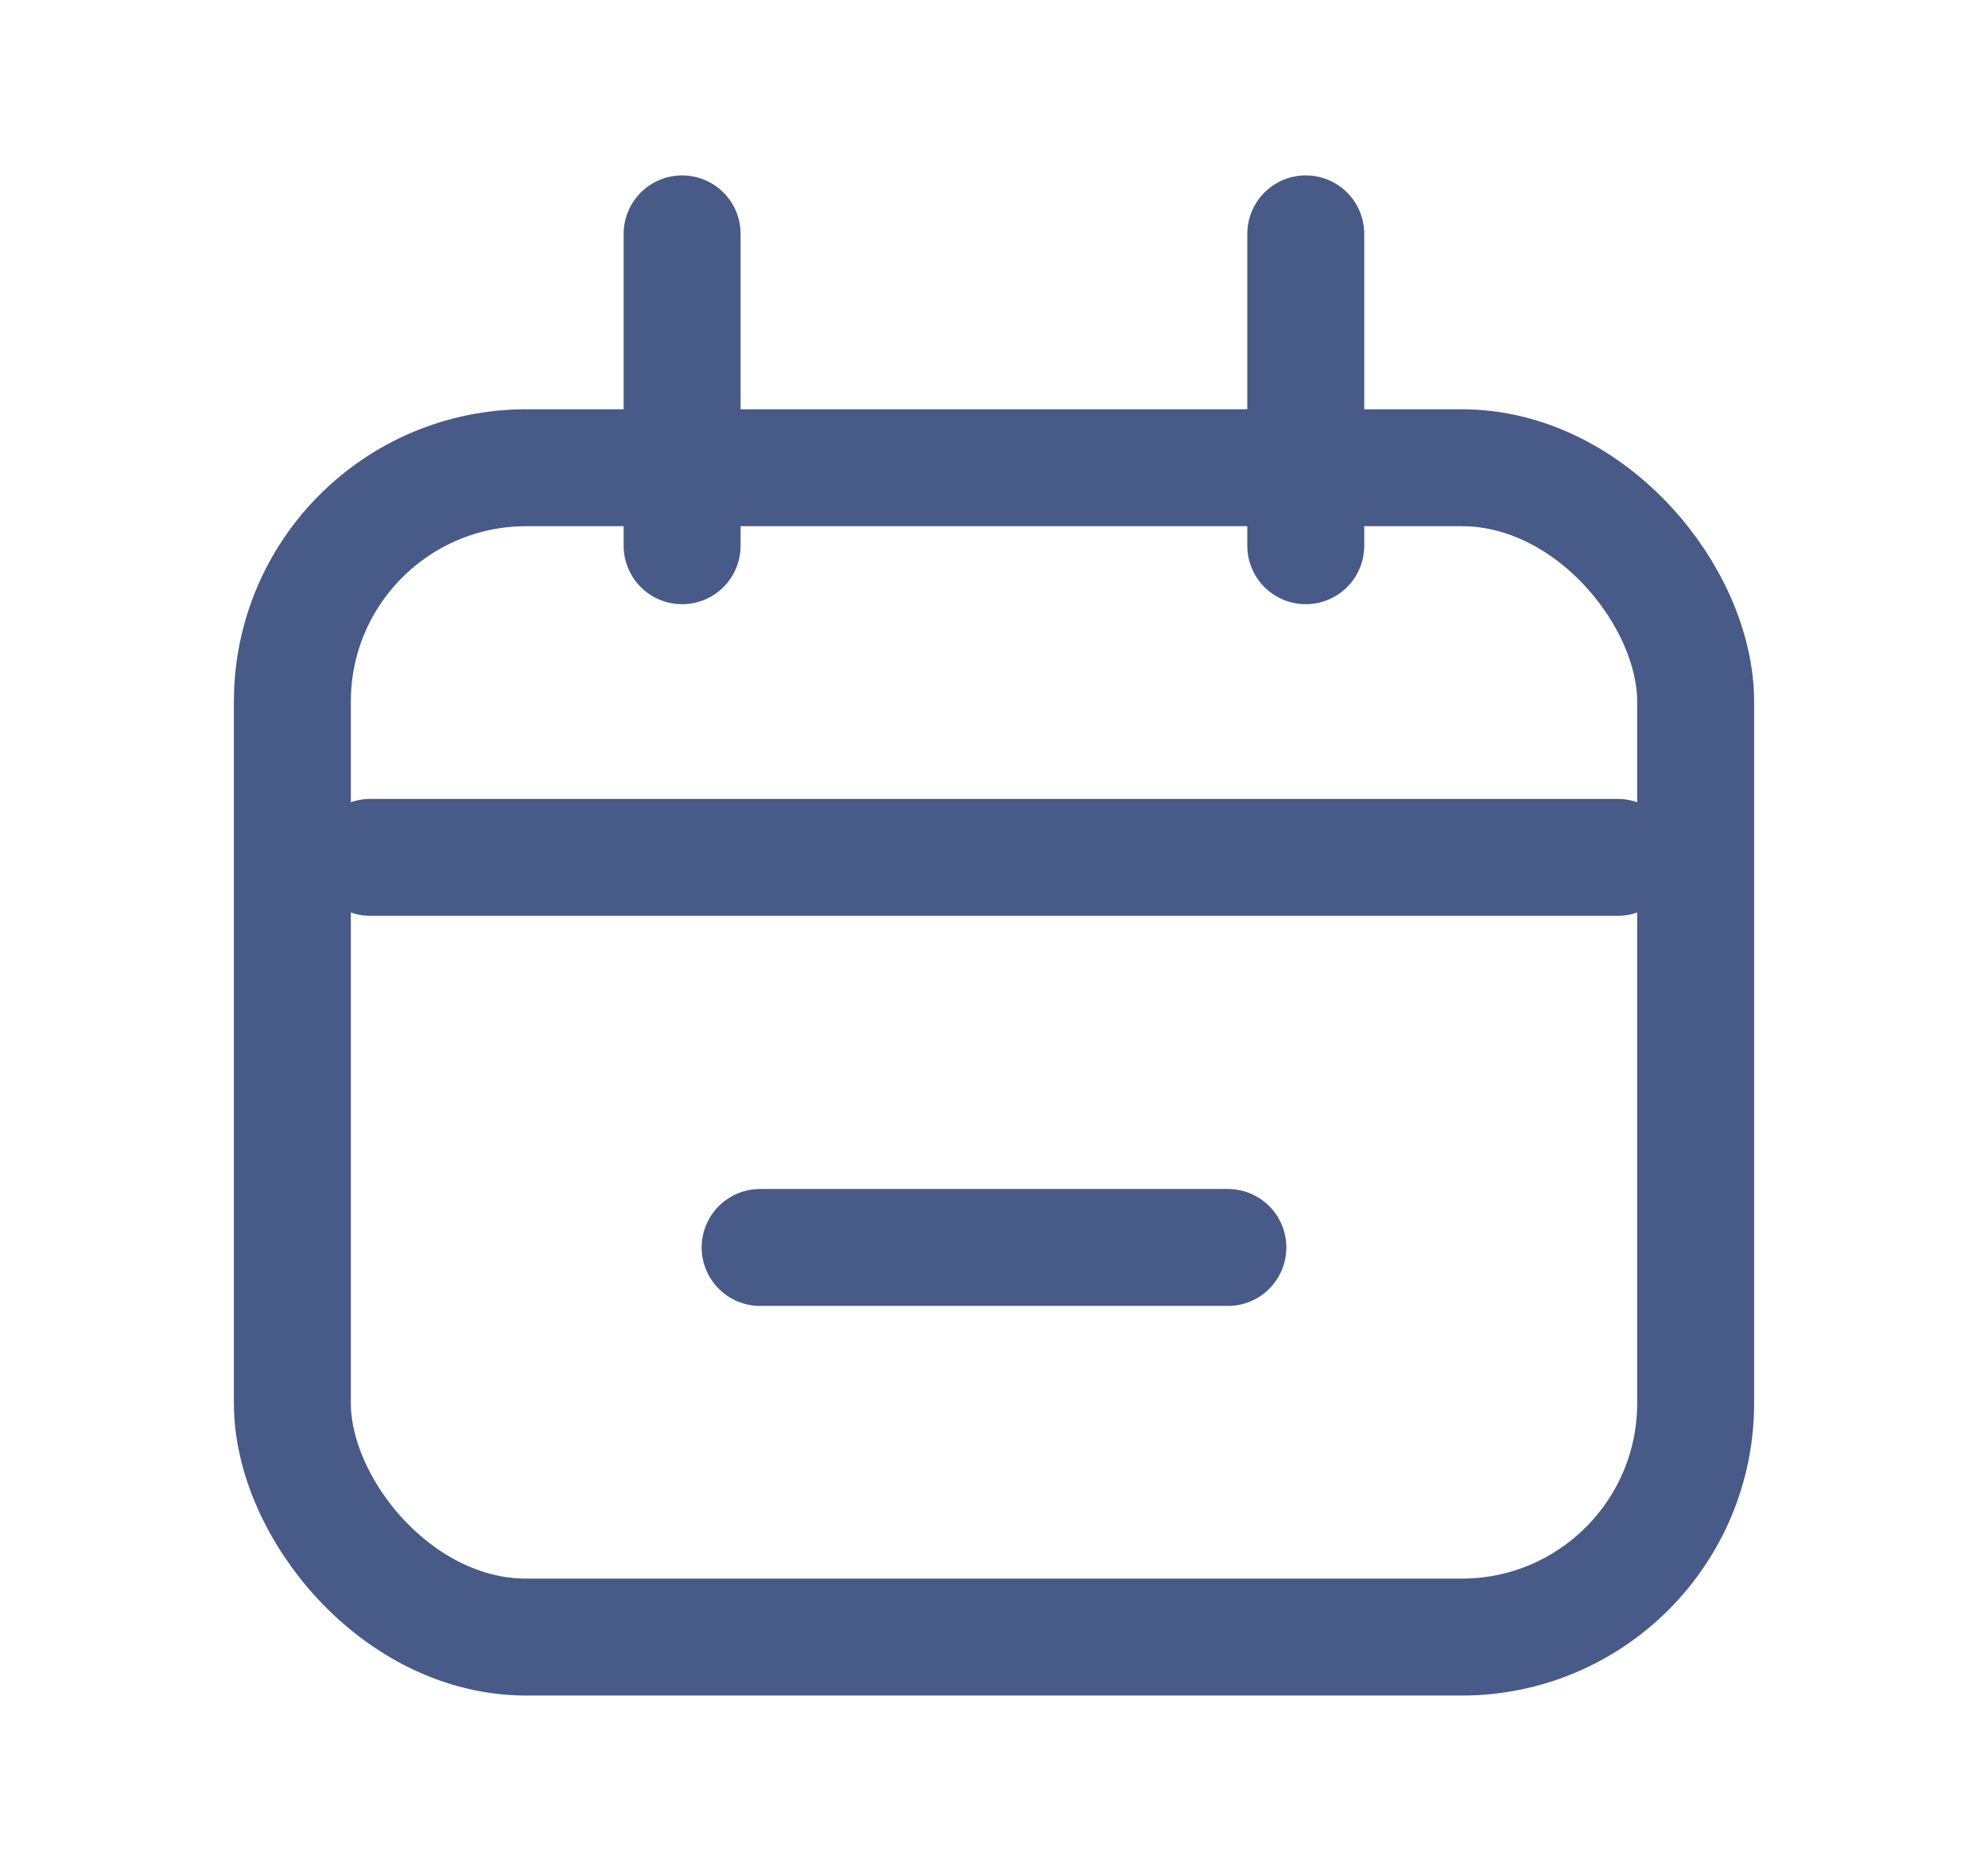 <svg width="17" height="16" viewBox="0 0 17 16" fill="none" xmlns="http://www.w3.org/2000/svg">
<rect x="2.5" y="4" width="12" height="10" rx="2" stroke="#475A88"/>
<path d="M3.167 7.332H13.833" stroke="#475A88" stroke-linecap="round"/>
<path d="M6.5 10.668H10.5" stroke="#475A88" stroke-linecap="round"/>
<path d="M5.833 2L5.833 4.667" stroke="#475A88" stroke-linecap="round"/>
<path d="M11.166 2L11.166 4.667" stroke="#475A88" stroke-linecap="round"/>
</svg>
